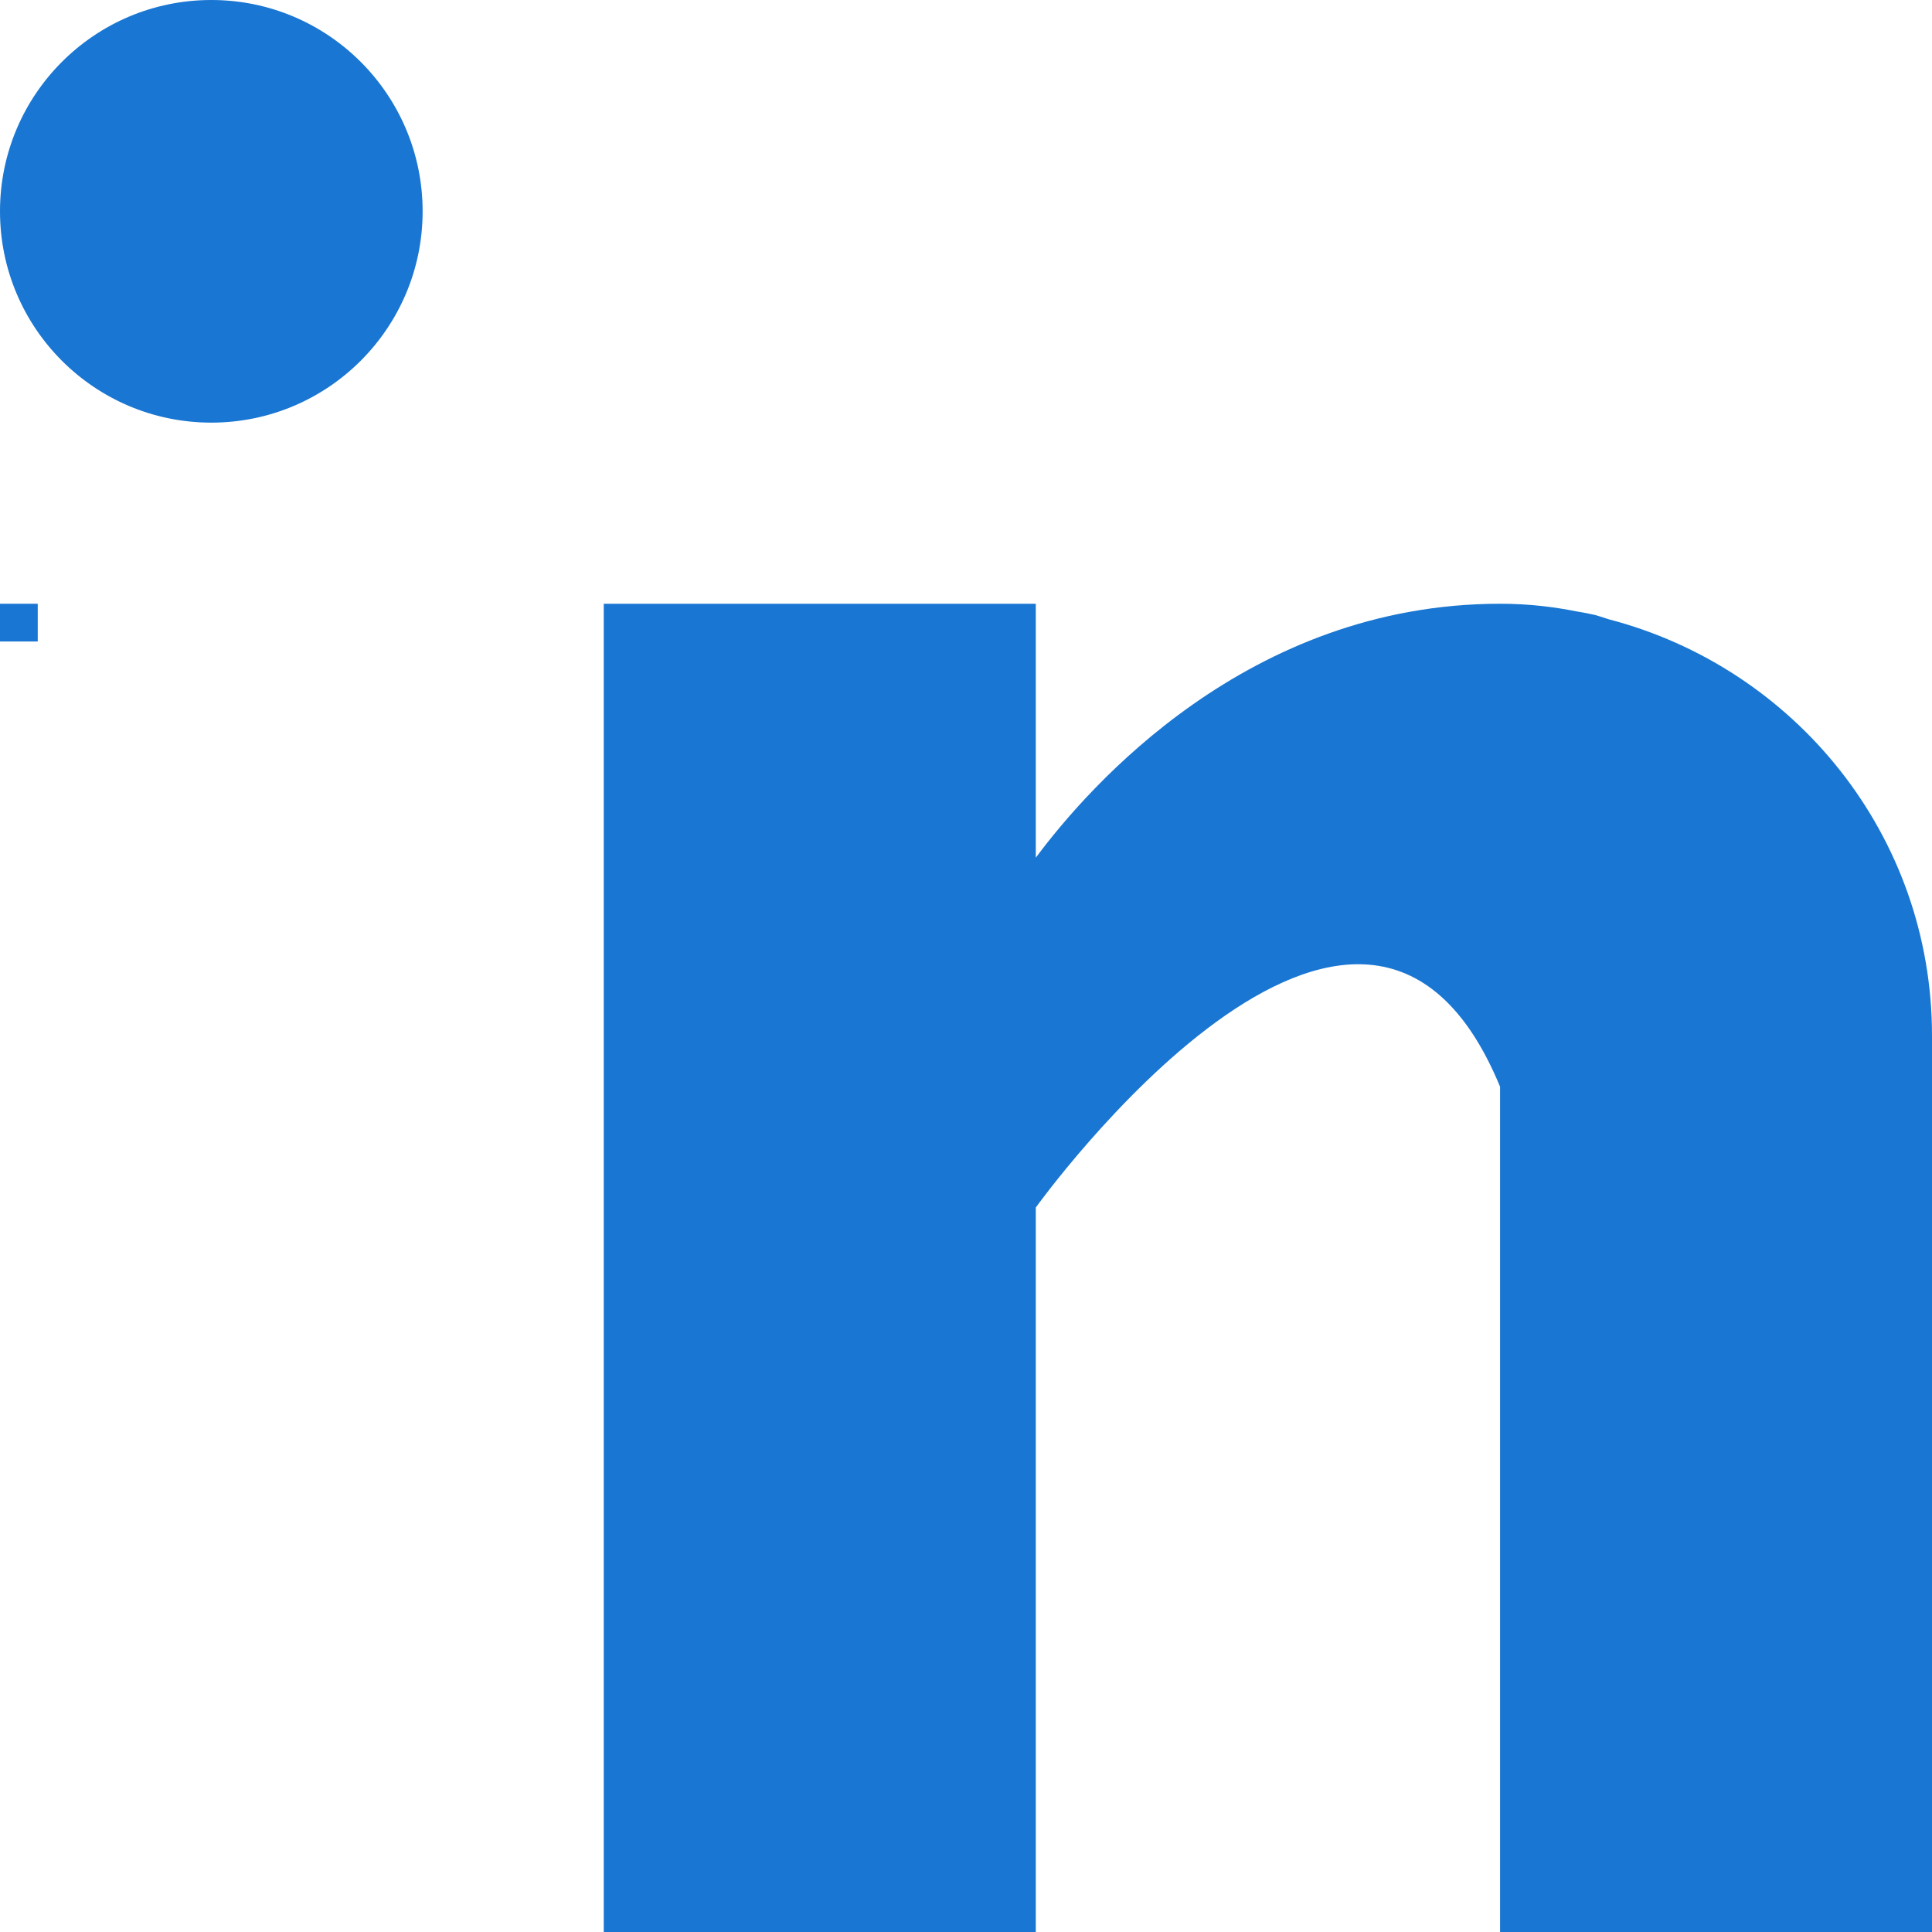 <?xml version="1.0" encoding="iso-8859-1"?>
<!-- Generator: Adobe Illustrator 19.0.0, SVG Export Plug-In . SVG Version: 6.00 Build 0)  -->
<svg version="1.1" id="Capa_1" xmlns="http://www.w3.org/2000/svg" xmlns:xlink="http://www.w3.org/1999/xlink" x="0px" y="0px"
	 viewBox="0 0 512 512" style="enable-background:new 0 0 512 512;" xml:space="preserve">
<g>
	<rect y="160" style="fill:#1976D2;" width="10" height="10"/>
	<path style="fill:#1976D2;" d="M426.368,164.128c-1.216-0.384-2.368-0.8-3.648-1.152c-1.536-0.352-3.072-0.64-4.64-0.896
		c-6.08-1.216-12.736-2.08-20.544-2.08l0,0l0,0c-66.752,0-109.088,48.544-123.04,67.296V160H160v352h114.496V320
		c0,0,86.528-120.512,123.04-32c0,79.008,0,224,0,224H512V274.464C512,221.28,475.552,176.96,426.368,164.128z"/>
	<circle style="fill:#1976D2;" cx="56" cy="56" r="56"/>
</g>
<g>
</g>
<g>
</g>
<g>
</g>
<g>
</g>
<g>
</g>
<g>
</g>
<g>
</g>
<g>
</g>
<g>
</g>
<g>
</g>
<g>
</g>
<g>
</g>
<g>
</g>
<g>
</g>
<g>
</g>
</svg>
